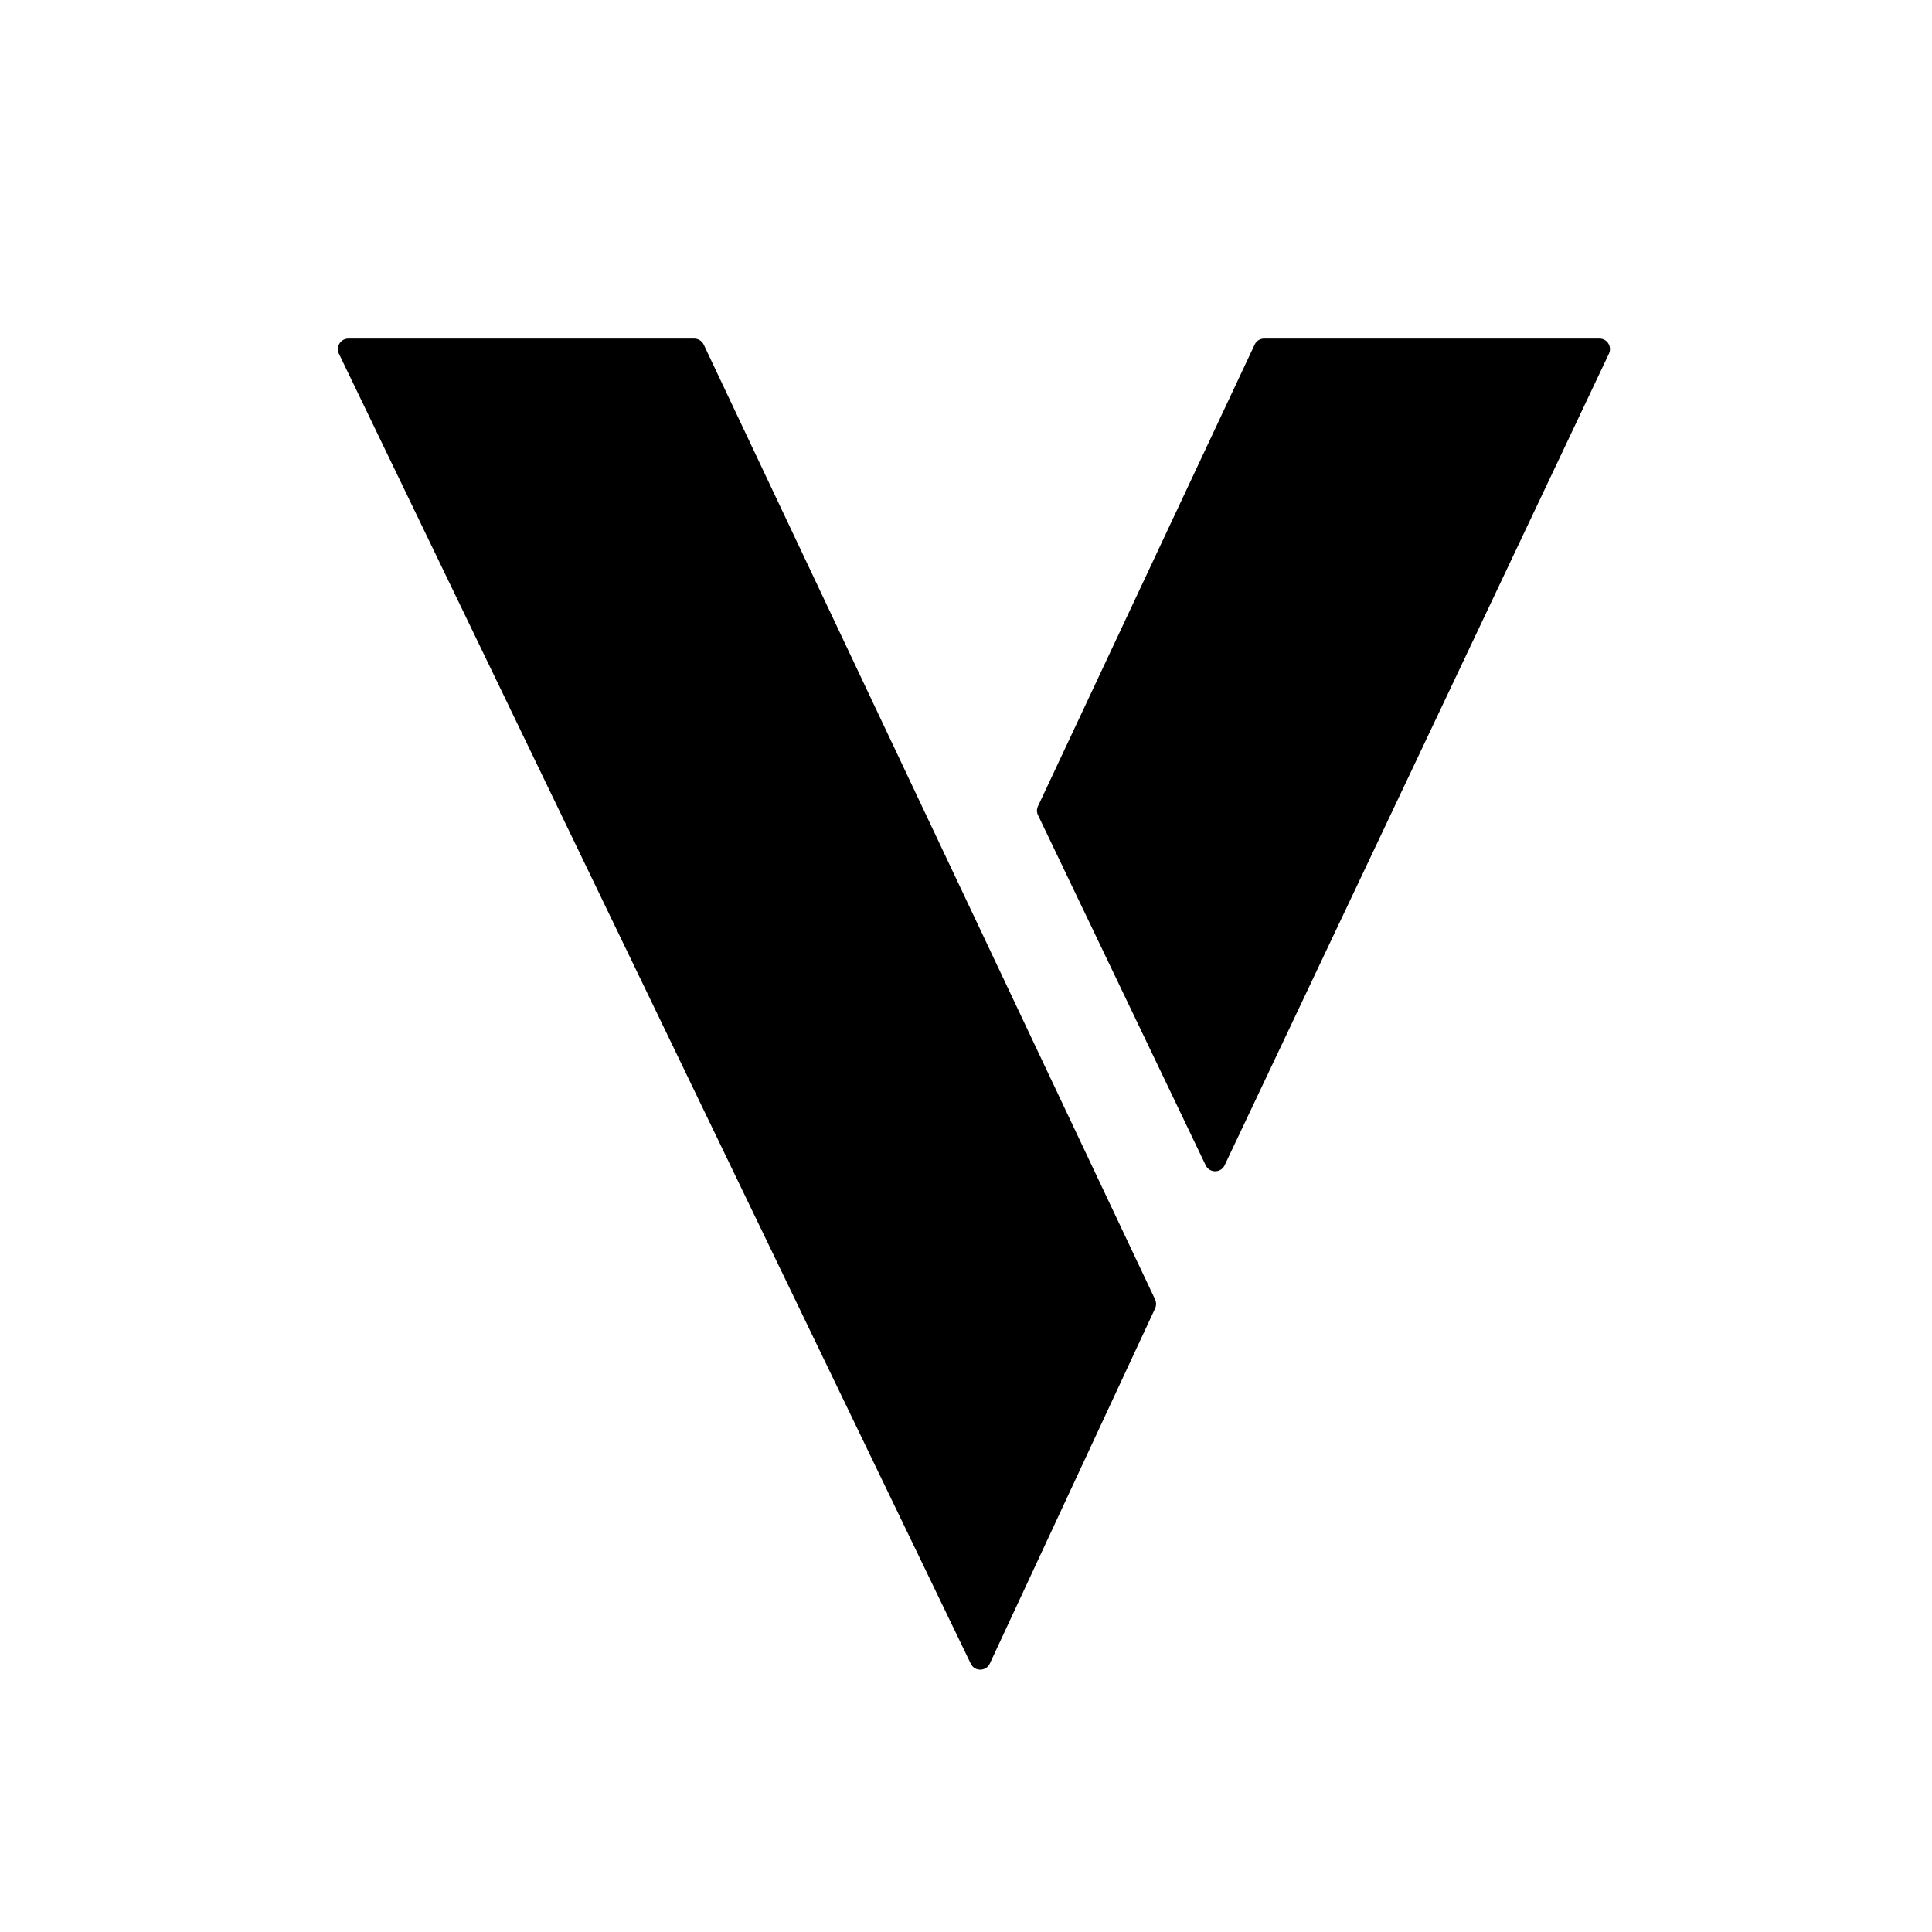 <svg width="24" height="24" viewBox="0 0 24 24" fill="none" xmlns="http://www.w3.org/2000/svg">
<path d="M8.624 4.206H4.328C4.232 4.206 4.168 4.307 4.21 4.394L12.059 20.667C12.107 20.767 12.25 20.765 12.296 20.665L14.349 16.254C14.365 16.218 14.365 16.178 14.349 16.142L8.742 4.281C8.72 4.236 8.674 4.206 8.624 4.206Z" fill="black"/>
<path d="M14.977 14.475L12.895 10.127C12.877 10.092 12.877 10.05 12.894 10.015L15.585 4.282C15.606 4.236 15.652 4.206 15.703 4.206H19.869C19.965 4.206 20.028 4.306 19.987 4.393L15.213 14.475C15.166 14.575 15.024 14.575 14.977 14.475Z" fill="black"/>
</svg>
